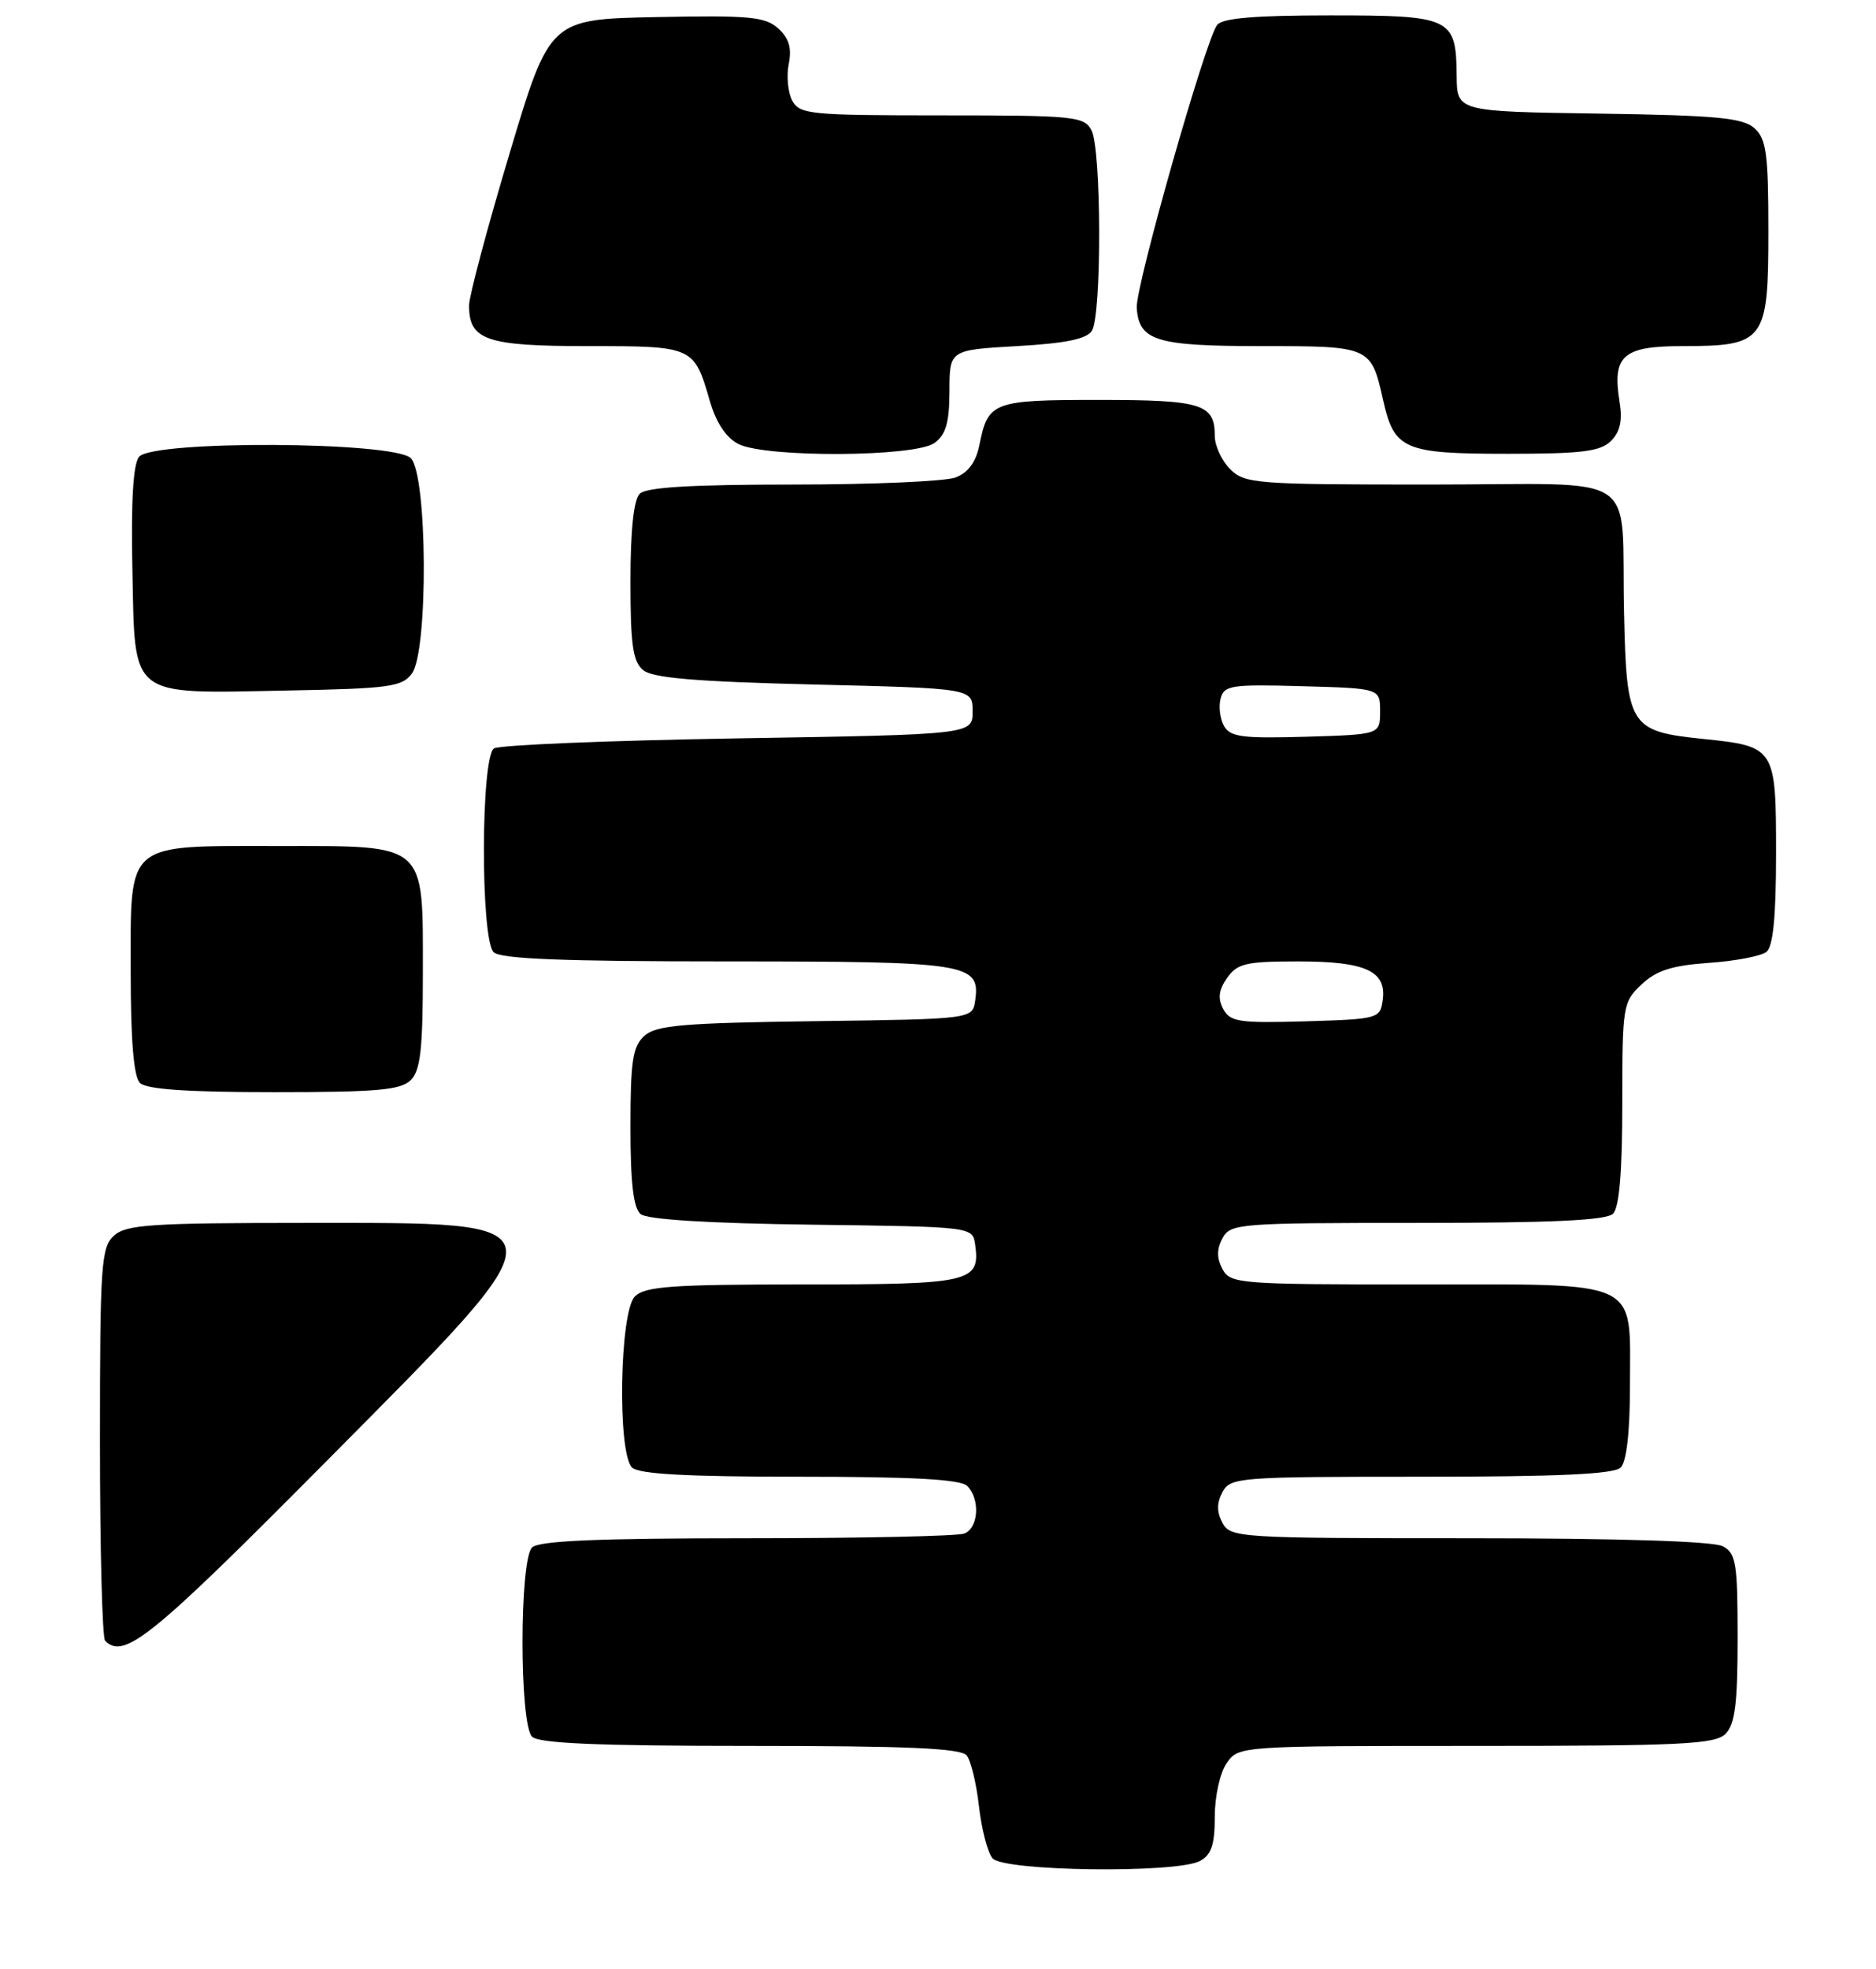 <?xml version="1.0" encoding="UTF-8" standalone="no"?>
<!DOCTYPE svg PUBLIC "-//W3C//DTD SVG 1.1//EN" "http://www.w3.org/Graphics/SVG/1.1/DTD/svg11.dtd" >
<svg xmlns="http://www.w3.org/2000/svg" xmlns:xlink="http://www.w3.org/1999/xlink" version="1.1" viewBox="0 0 244 256">
 <g >
 <path fill="currentColor"
d=" M 156.07 241.96 C 157.56 241.16 158.00 239.85 158.00 236.19 C 158.00 233.51 158.68 230.48 159.56 229.22 C 161.11 227.01 161.22 227.00 191.99 227.00 C 218.72 227.00 223.07 226.79 224.43 225.43 C 225.66 224.19 226.00 221.53 226.00 212.96 C 226.00 203.22 225.80 201.96 224.07 201.04 C 222.85 200.39 210.58 200.00 191.10 200.00 C 161.09 200.00 160.04 199.93 159.00 198.00 C 158.24 196.58 158.24 195.42 159.00 194.00 C 160.03 192.08 161.09 192.00 184.84 192.00 C 202.76 192.00 209.93 191.67 210.80 190.80 C 211.56 190.04 212.00 186.16 212.00 180.13 C 212.00 166.15 213.78 167.00 184.38 167.00 C 161.09 167.00 160.03 166.92 159.00 165.00 C 158.24 163.58 158.24 162.42 159.00 161.00 C 160.03 159.08 161.09 159.00 184.34 159.00 C 201.87 159.00 208.93 158.67 209.80 157.80 C 210.61 156.99 211.00 152.35 211.00 143.47 C 211.00 130.75 211.08 130.28 213.51 127.99 C 215.45 126.17 217.47 125.53 222.26 125.19 C 225.69 124.96 229.06 124.31 229.75 123.76 C 230.62 123.06 231.00 119.20 231.00 111.00 C 231.00 97.17 230.92 97.04 221.47 96.07 C 211.95 95.08 211.56 94.45 211.23 79.72 C 210.80 60.86 214.03 63.00 185.98 63.00 C 163.33 63.00 161.89 62.89 160.00 61.00 C 158.90 59.90 158.00 57.96 158.00 56.70 C 158.00 52.51 156.36 52.00 142.92 52.00 C 129.08 52.00 128.51 52.22 127.37 57.92 C 126.93 60.08 125.91 61.46 124.29 62.08 C 122.96 62.59 113.44 63.00 103.13 63.00 C 89.90 63.00 84.05 63.35 83.20 64.20 C 82.42 64.98 82.00 69.00 82.00 75.58 C 82.00 83.82 82.31 86.02 83.65 87.13 C 84.88 88.15 90.50 88.63 105.90 89.00 C 126.50 89.50 126.50 89.50 126.50 92.50 C 126.50 95.50 126.50 95.50 96.00 96.00 C 79.22 96.28 64.94 96.86 64.25 97.31 C 62.53 98.42 62.49 122.09 64.20 123.80 C 65.08 124.68 73.20 125.00 94.51 125.00 C 125.92 125.00 127.52 125.25 126.84 130.06 C 126.50 132.50 126.50 132.50 106.06 132.77 C 88.80 133.00 85.33 133.30 83.81 134.68 C 82.29 136.05 82.00 137.95 82.00 146.53 C 82.00 153.81 82.38 157.07 83.33 157.86 C 84.18 158.56 92.20 159.06 105.58 159.23 C 126.50 159.50 126.50 159.50 126.83 161.81 C 127.52 166.72 126.30 167.00 104.45 167.00 C 87.32 167.00 83.90 167.25 82.57 168.57 C 80.59 170.55 80.28 188.88 82.20 190.80 C 83.06 191.66 89.31 192.00 104.00 192.00 C 118.69 192.00 124.94 192.34 125.80 193.20 C 127.51 194.91 127.28 198.68 125.42 199.39 C 124.55 199.73 111.81 200.00 97.12 200.00 C 77.67 200.00 70.07 200.33 69.20 201.20 C 67.55 202.85 67.55 224.15 69.20 225.80 C 70.07 226.67 77.77 227.00 97.58 227.00 C 118.13 227.00 125.00 227.30 125.74 228.25 C 126.28 228.94 127.00 231.91 127.33 234.86 C 127.66 237.80 128.45 240.84 129.09 241.61 C 130.50 243.31 153.00 243.60 156.07 241.96 Z  M 42.31 190.13 C 74.04 158.15 74.11 159.00 39.76 159.00 C 19.67 159.00 16.42 159.22 14.83 160.65 C 13.15 162.17 13.00 164.37 13.00 187.49 C 13.00 201.34 13.30 212.97 13.67 213.33 C 16.14 215.81 19.68 212.94 42.31 190.13 Z  M 53.43 140.43 C 54.69 139.17 55.00 136.39 55.00 126.43 C 55.00 109.45 55.62 110.00 36.22 110.00 C 16.13 110.00 17.00 109.26 17.00 126.36 C 17.00 135.32 17.39 139.99 18.20 140.80 C 19.03 141.63 24.34 142.00 35.63 142.00 C 49.05 142.00 52.13 141.73 53.43 140.43 Z  M 53.58 87.56 C 55.72 84.63 55.60 61.74 53.43 59.57 C 51.25 57.39 19.89 57.23 18.09 59.39 C 17.32 60.32 17.03 65.13 17.22 74.11 C 17.57 90.93 16.62 90.18 37.33 89.78 C 50.67 89.53 52.31 89.30 53.58 87.56 Z  M 121.55 57.59 C 123.03 56.50 123.48 54.95 123.49 50.84 C 123.50 45.50 123.50 45.50 132.29 45.00 C 138.60 44.64 141.35 44.08 142.02 43.00 C 143.31 40.96 143.26 19.35 141.96 16.93 C 141.00 15.13 139.70 15.00 122.50 15.00 C 105.36 15.00 104.00 14.87 103.04 13.08 C 102.48 12.03 102.27 9.88 102.59 8.31 C 103.00 6.24 102.62 4.97 101.22 3.70 C 99.53 2.17 97.48 1.98 85.39 2.22 C 71.50 2.50 71.50 2.50 66.26 20.00 C 63.38 29.62 61.02 38.48 61.01 39.68 C 60.99 44.23 63.22 45.00 76.45 45.00 C 90.19 45.00 90.27 45.03 92.32 52.13 C 93.15 54.97 94.44 56.91 96.04 57.73 C 99.61 59.53 119.04 59.43 121.55 57.59 Z  M 209.53 57.33 C 210.73 56.13 211.05 54.67 210.64 52.19 C 209.68 46.24 211.09 45.00 218.81 45.00 C 229.53 45.00 230.00 44.37 230.00 30.10 C 230.00 20.01 229.74 18.07 228.20 16.68 C 226.69 15.32 223.34 15.00 207.95 14.77 C 189.50 14.50 189.50 14.50 189.46 9.85 C 189.39 2.29 188.79 2.00 173.00 2.00 C 163.17 2.00 158.97 2.36 158.30 3.25 C 156.77 5.26 147.68 37.26 147.85 40.00 C 148.12 44.31 150.34 45.00 164.07 45.00 C 178.25 45.00 178.32 45.03 179.89 52.01 C 181.34 58.47 182.58 59.00 196.12 59.00 C 205.76 59.00 208.16 58.70 209.53 57.33 Z  M 159.10 131.19 C 158.37 129.82 158.50 128.73 159.60 127.15 C 160.93 125.26 162.06 125.00 168.87 125.00 C 177.64 125.00 180.38 126.26 179.84 130.06 C 179.51 132.43 179.23 132.51 169.80 132.79 C 161.17 133.04 160.00 132.87 159.10 131.19 Z  M 159.20 94.39 C 158.68 93.47 158.48 91.86 158.76 90.82 C 159.21 89.10 160.15 88.96 169.38 89.22 C 179.50 89.50 179.50 89.50 179.50 92.50 C 179.50 95.50 179.50 95.50 169.82 95.79 C 161.61 96.03 160.00 95.82 159.20 94.39 Z "/>
</g>
</svg>